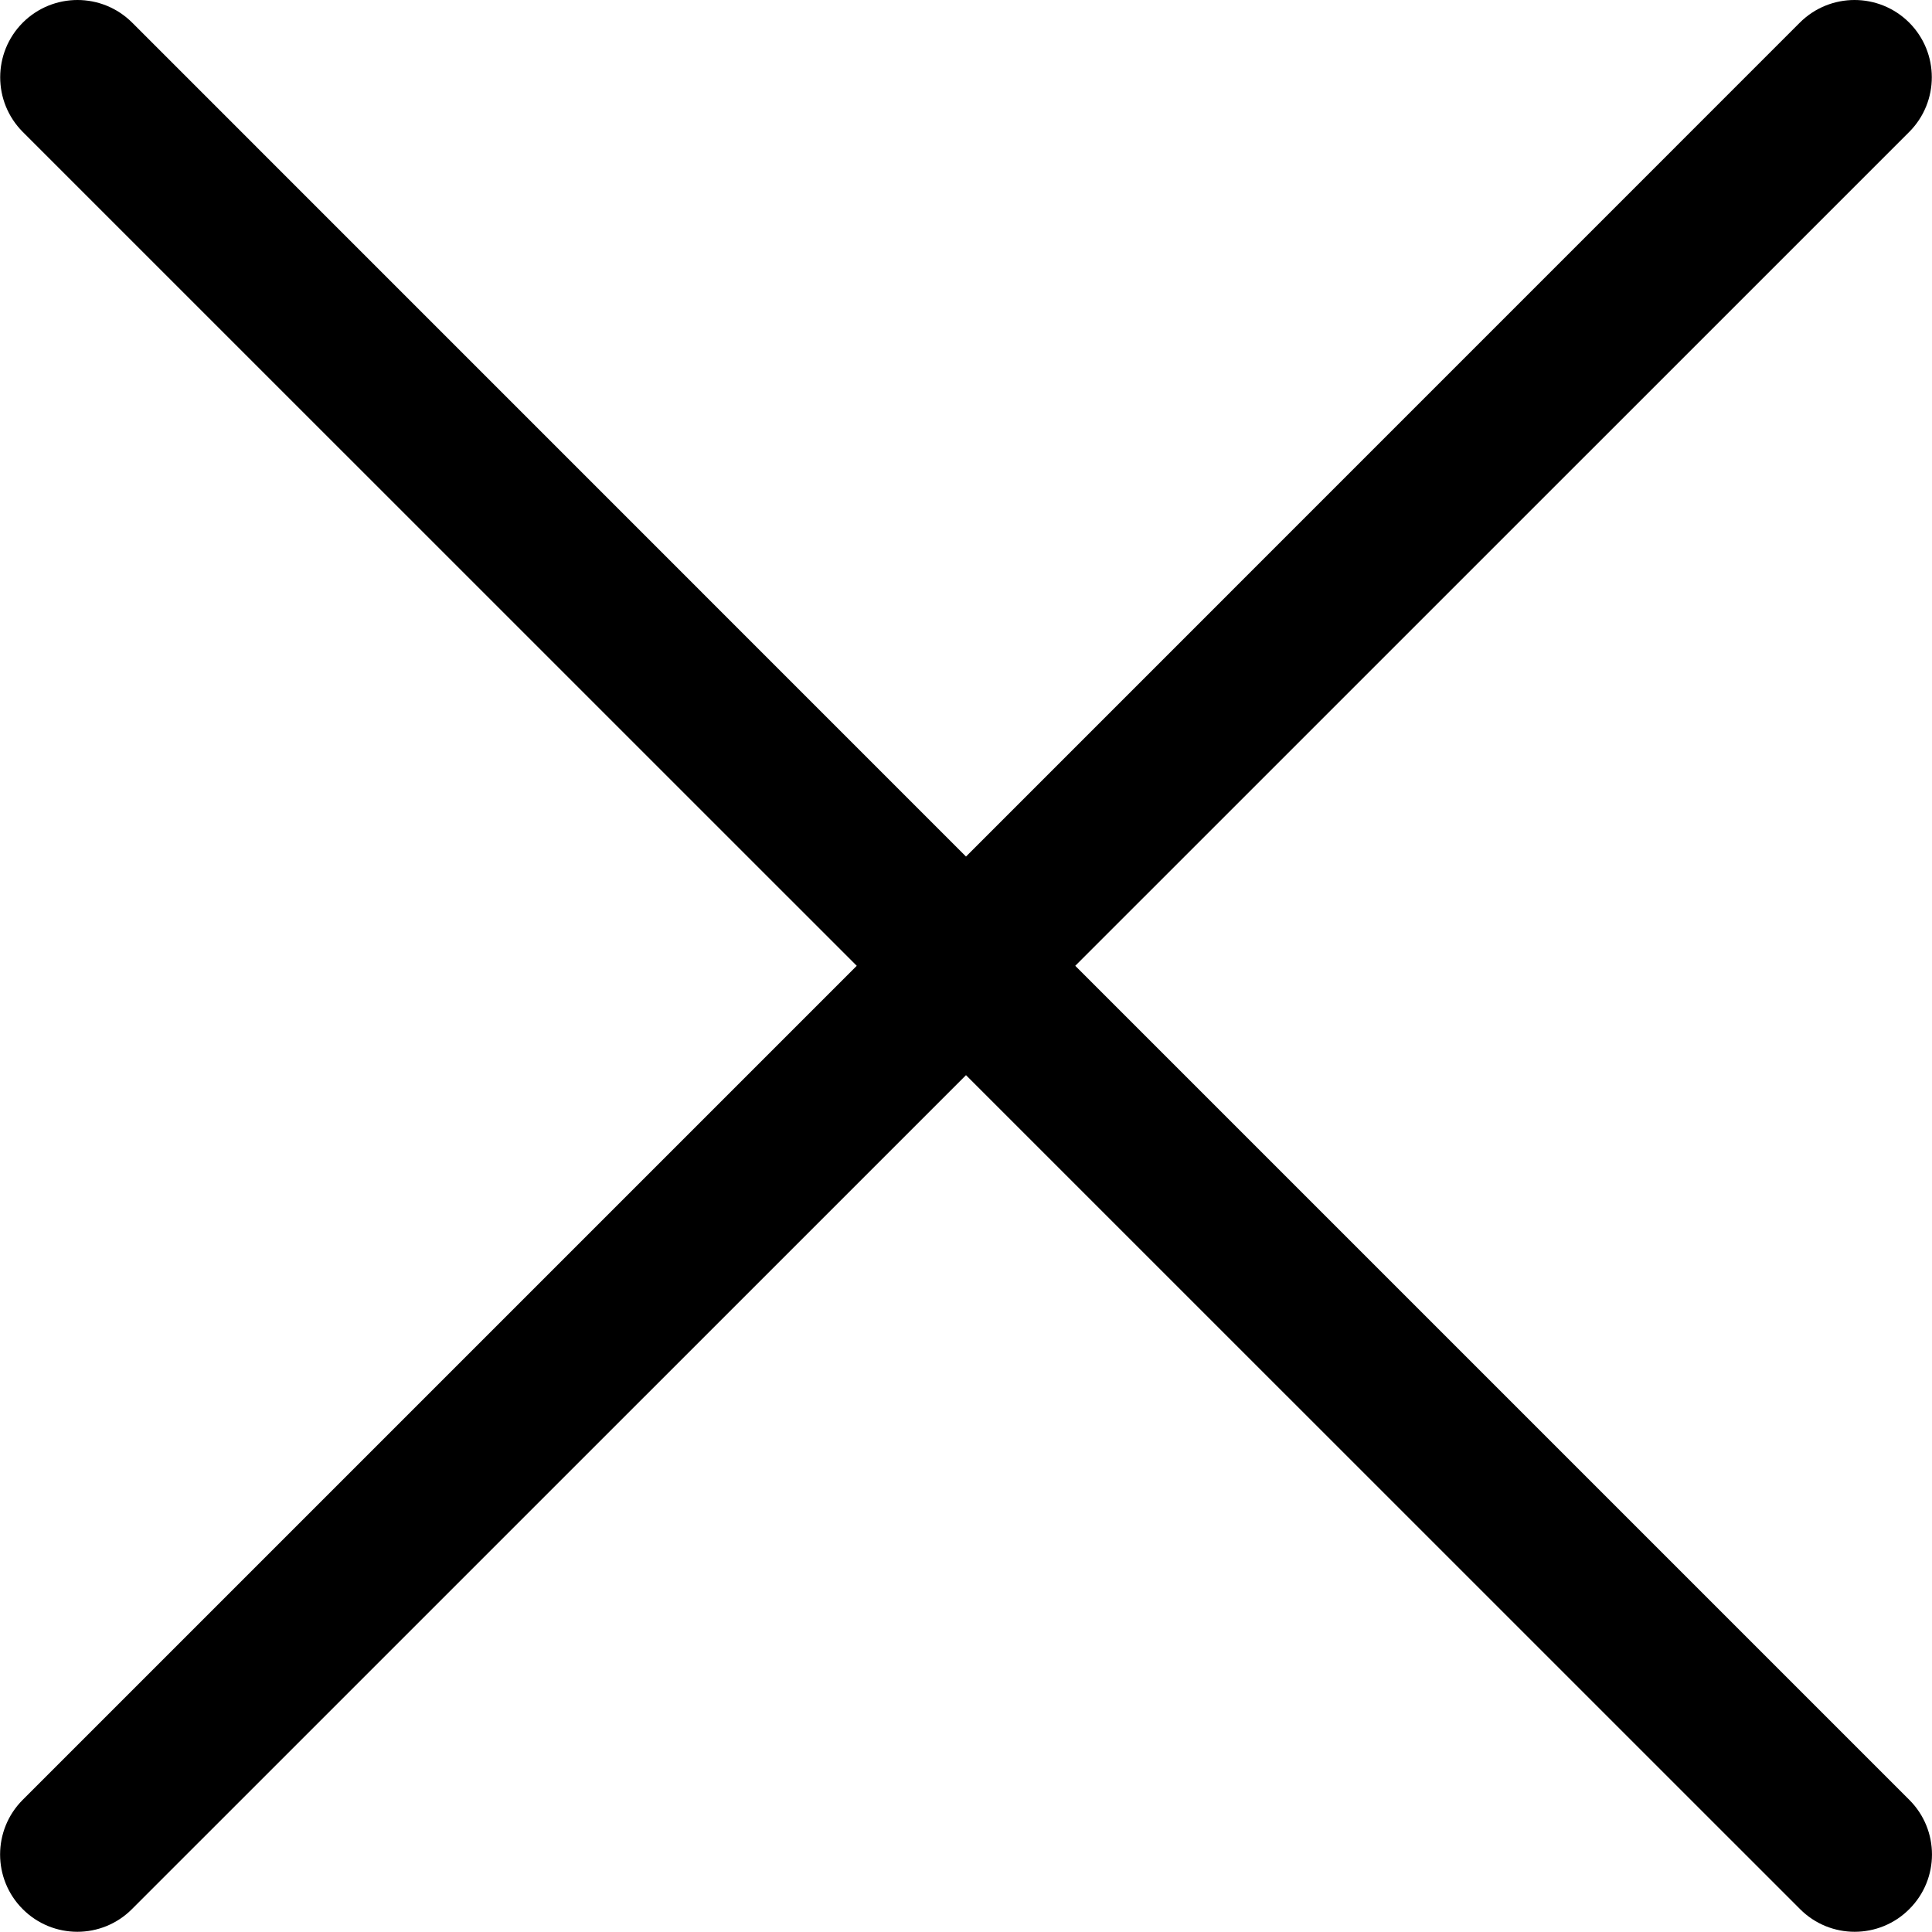 <svg width="20" height="20" viewBox="0 0 20 20" fill="currentColor" xmlns="http://www.w3.org/2000/svg">
<path d="M19.764 1.366C20.076 1.053 20.076 0.547 19.764 0.234C19.451 -0.078 18.945 -0.078 18.632 0.234L10 8.867L1.368 0.234C1.055 -0.078 0.549 -0.078 0.236 0.234C-0.076 0.547 -0.076 1.053 0.236 1.366L8.869 9.998L0.235 18.632C-0.077 18.944 -0.077 19.451 0.235 19.763C0.547 20.076 1.054 20.076 1.366 19.763L10 11.13L18.634 19.763C18.946 20.076 19.453 20.076 19.765 19.763C20.078 19.451 20.078 18.944 19.765 18.632L11.131 9.998L19.764 1.366Z" fill="black"/>
</svg>
